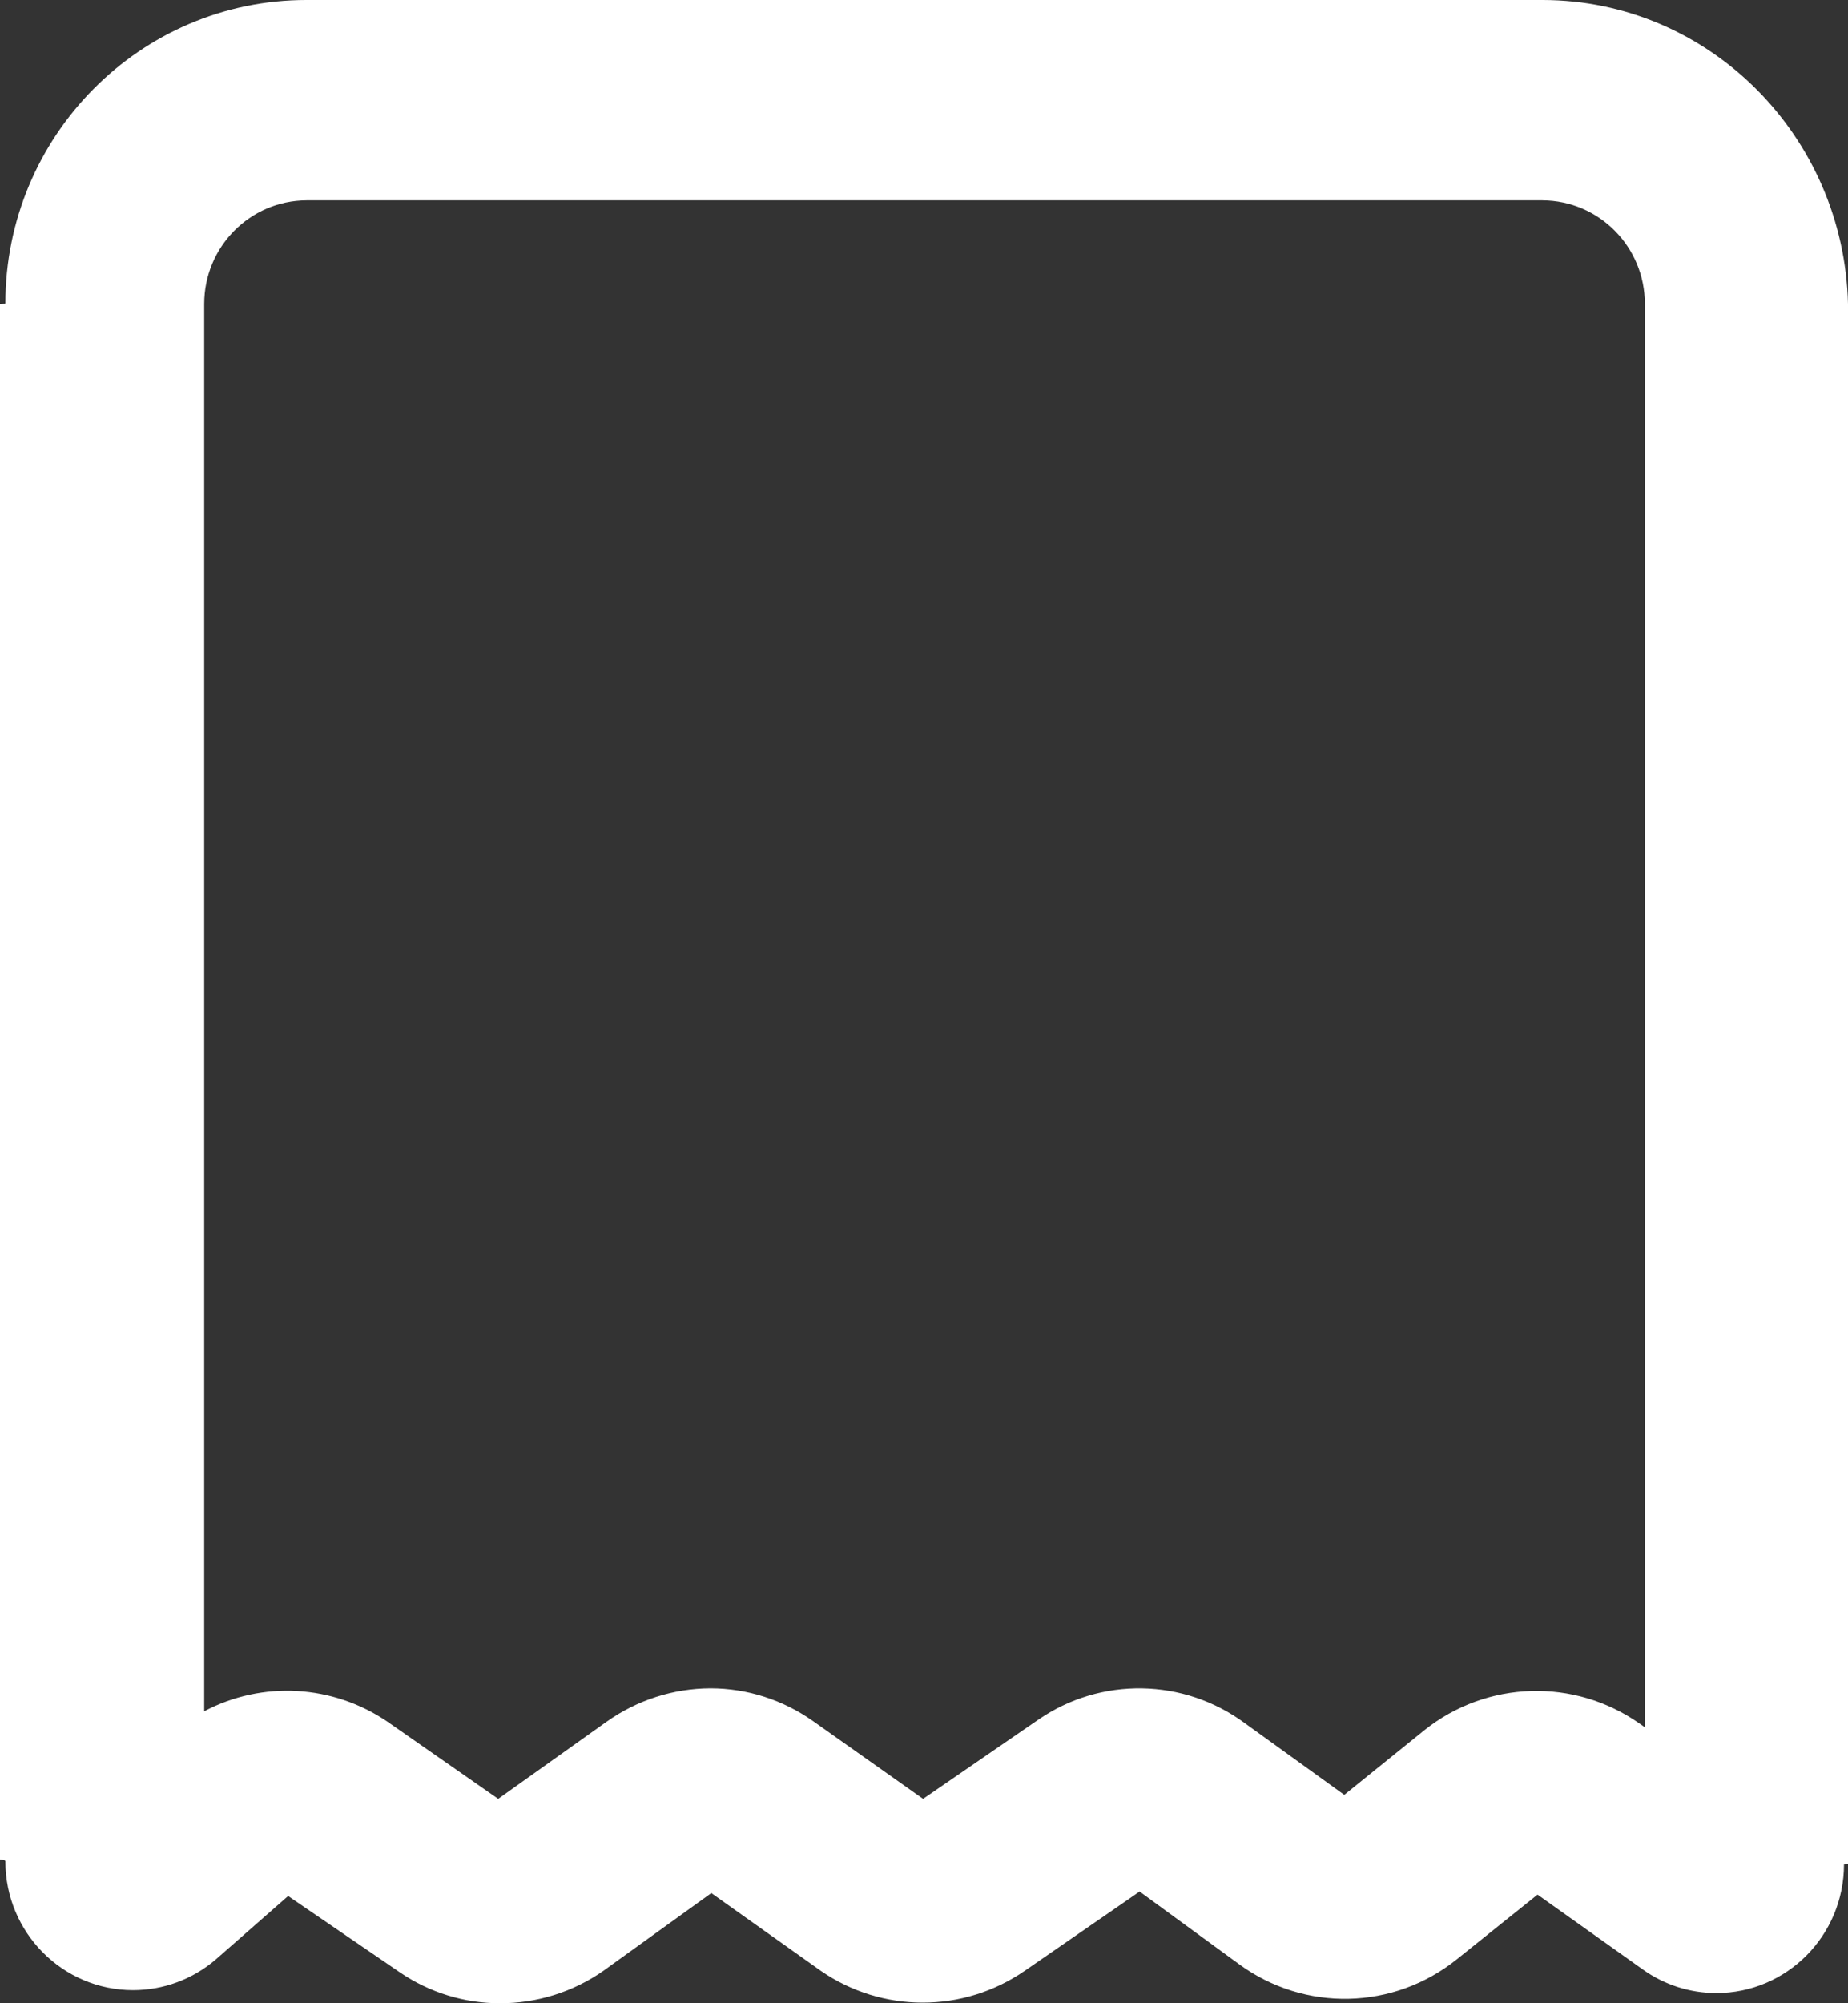 ﻿<?xml version="1.0" encoding="utf-8"?>
<svg version="1.1" xmlns:xlink="http://www.w3.org/1999/xlink" width="12px" height="13px" xmlns="http://www.w3.org/2000/svg">
  <rect width="100%" height="100%" fill="#333333" stroke="none"/>
  <g transform="matrix(1 0 0 1 -179 -281 )">
    <path d="M 12 1.973  C 11.974 0.884  11.099 0.002  10.019 0  L 1.99 0  C 0.911 0  0.035 0.882  0.035 1.969  C 0.035 1.971  0.035 1.972  0 1.973  L 0 12.067  C 0.035 12.071  0.035 12.076  0.035 12.08  C 0.035 12.541  0.407 12.915  0.864 12.915  C 1.061 12.915  1.25 12.845  1.4 12.717  L 1.871 12.304  L 2.6 12.802  C 2.791 12.931  3.015 13  3.245 13  C 3.486 13.001  3.722 12.927  3.919 12.789  L 4.619 12.285  L 5.329 12.789  C 5.728 13.065  6.255 13.065  6.655 12.789  L 7.4 12.275  L 8.045 12.746  C 8.471 13.058  9.05 13.045  9.461 12.714  L 9.984 12.295  L 10.665 12.779  C 10.805 12.88  10.973 12.934  11.145 12.934  C 11.603 12.934  11.974 12.56  11.974 12.098  C 11.974 12.098  11.974 12.097  12 12.096  L 12 1.973  Z M 10.681 1.973  L 10.681 11.209  L 10.648 11.186  C 10.224 10.887  9.654 10.904  9.248 11.229  L 8.729 11.648  L 8.084 11.183  C 7.687 10.889  7.148 10.88  6.742 11.16  L 5.994 11.674  L 5.281 11.17  C 5.085 11.031  4.852 10.956  4.613 10.956  C 4.371 10.957  4.136 11.033  3.939 11.173  L 3.235 11.674  L 2.516 11.173  C 2.162 10.932  1.705 10.905  1.326 11.105  L 1.326 1.973  C 1.326 1.602  1.623 1.302  1.99 1.3  L 10.016 1.3  C 10.384 1.302  10.681 1.602  10.681 1.973  Z " fill-rule="nonzero" fill="#ffffff" stroke="none" transform="matrix(1 0 0 1 179 281 )" />
  </g>
</svg>